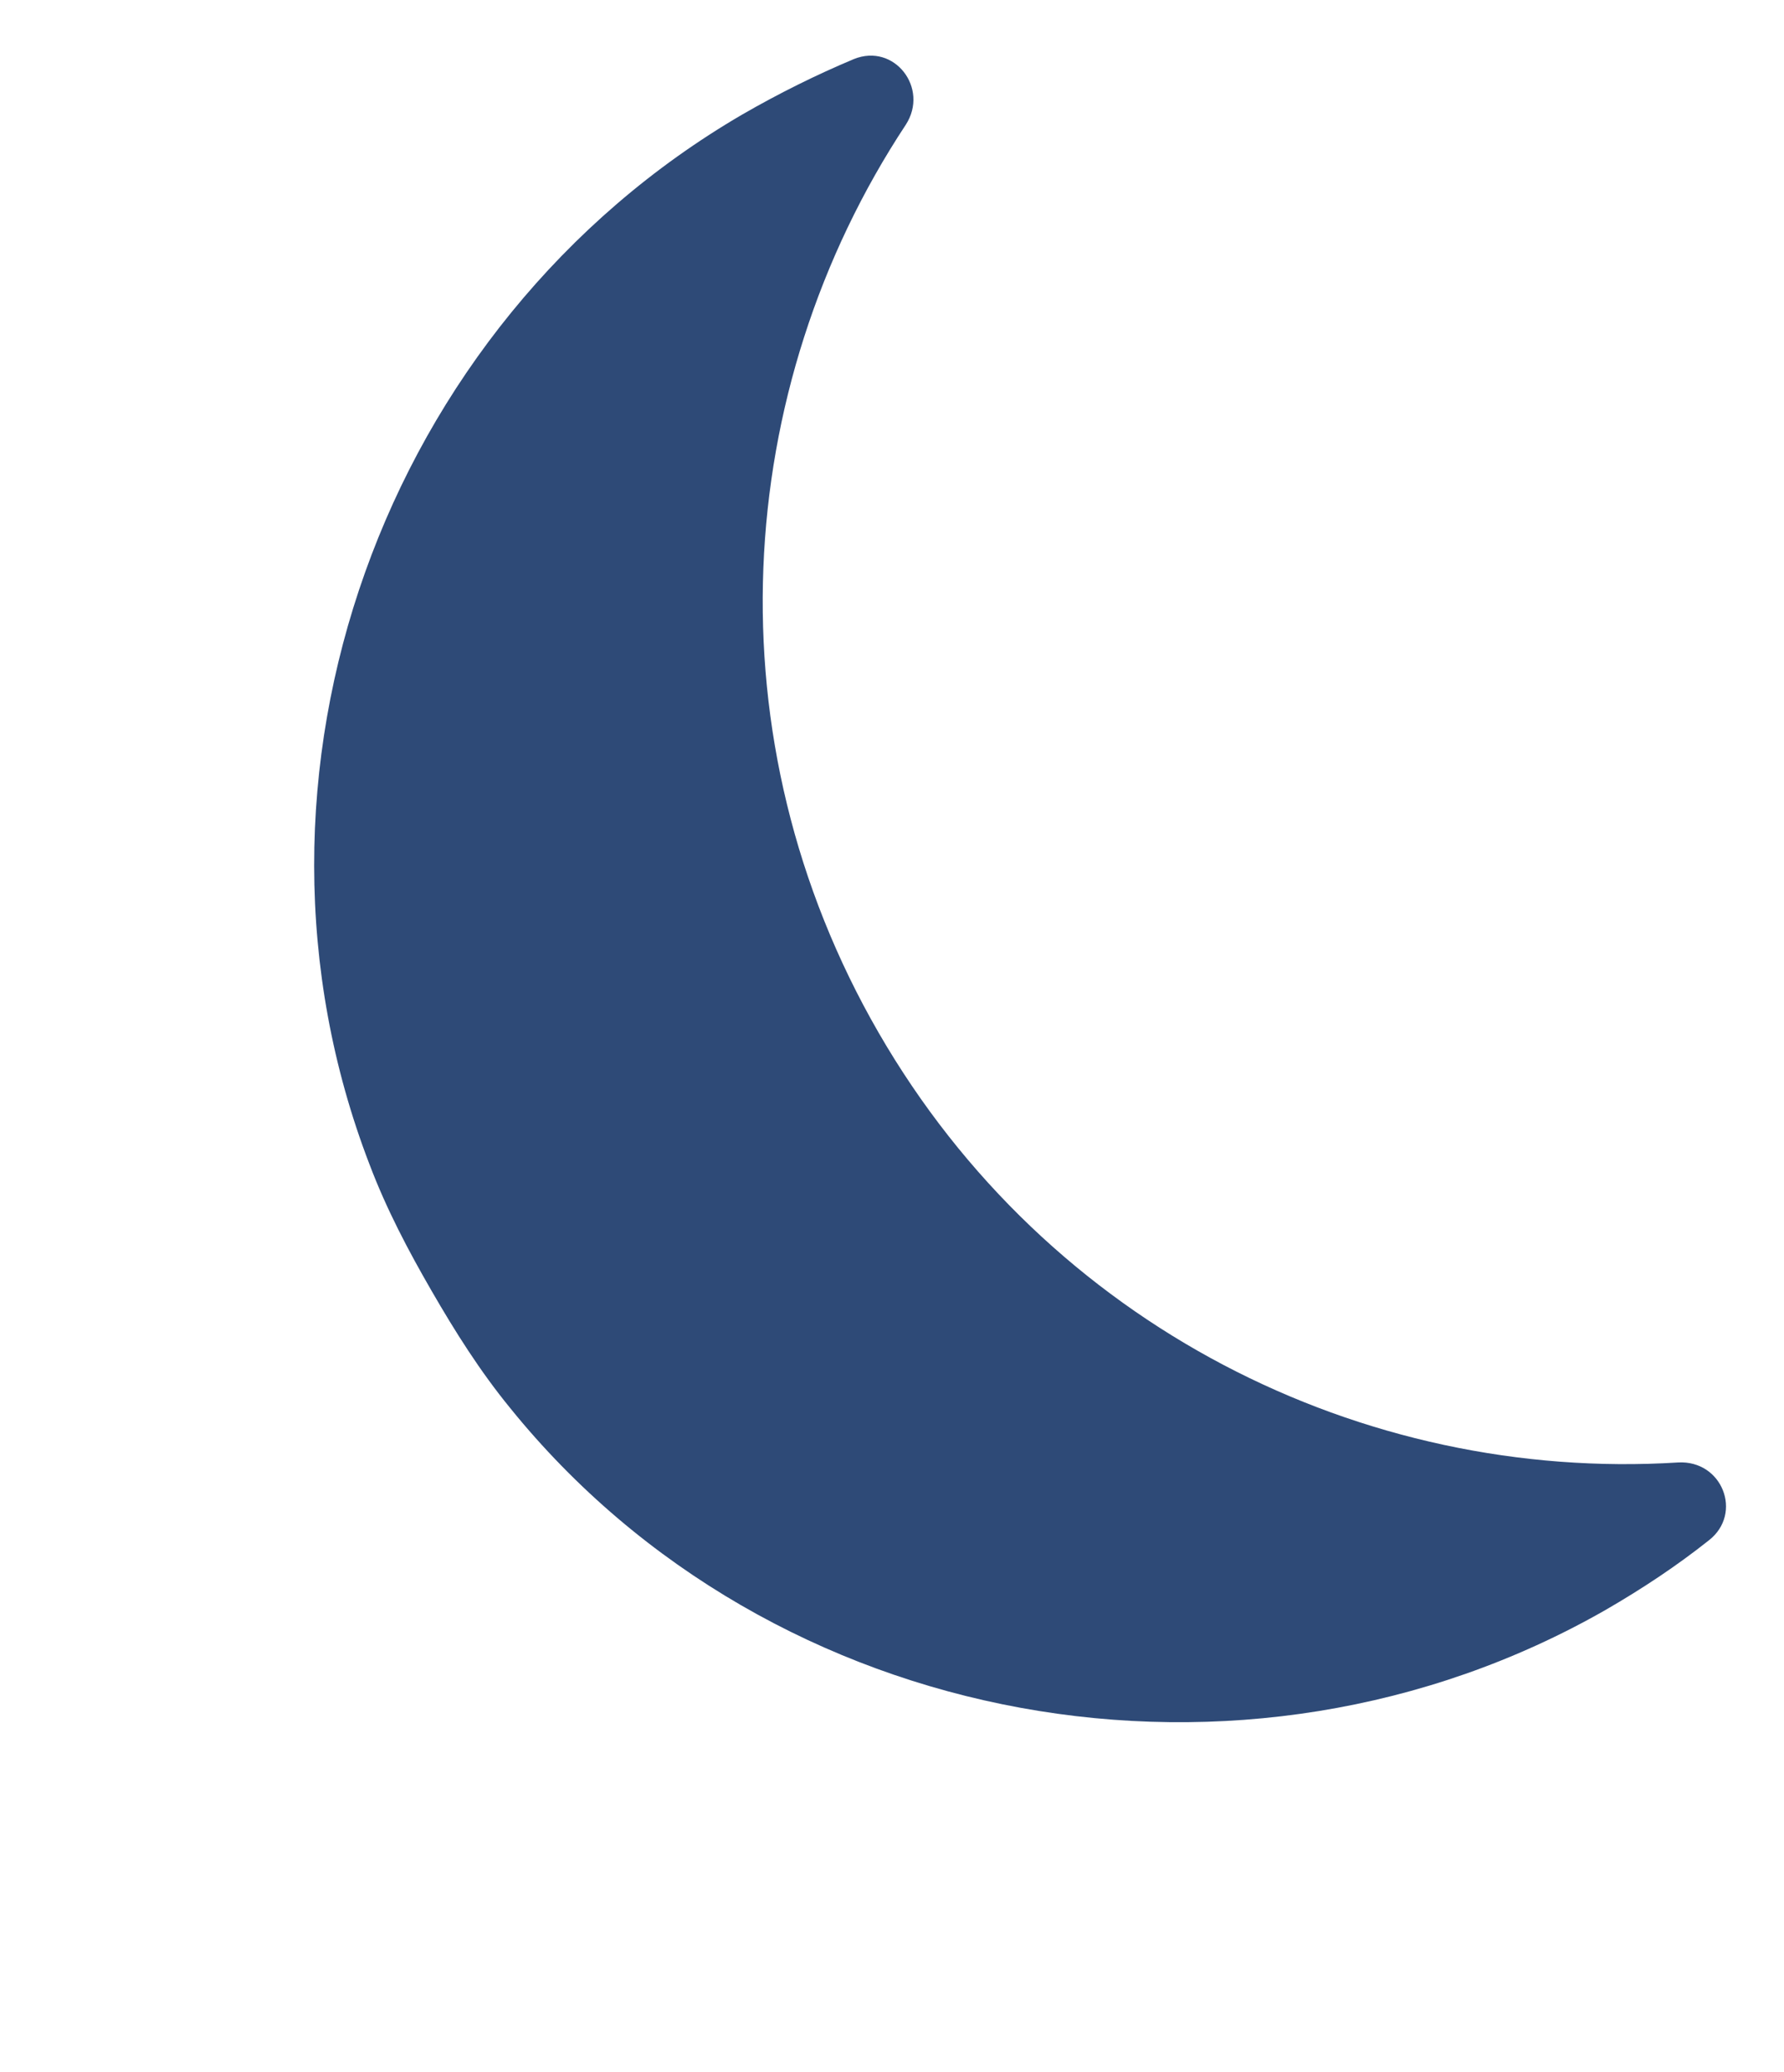 <svg width="31" height="36" viewBox="0 0 31 36" fill="none" xmlns="http://www.w3.org/2000/svg">
<path d="M8.865 24.462C13.41 30.083 21.623 31.559 27.899 27.97C28.536 27.602 29.137 27.203 29.695 26.76C30.292 26.294 29.927 25.362 29.157 25.408C23.674 25.75 18.208 23.034 15.268 17.942C12.328 12.85 12.709 6.759 15.739 2.168C16.151 1.532 15.54 0.742 14.838 1.026C14.182 1.301 13.536 1.622 12.899 1.989C6.653 5.63 3.825 13.481 6.42 20.227C6.716 21.009 7.095 21.726 7.5 22.427C7.905 23.128 8.336 23.815 8.865 24.462Z" fill="#2E4A77"/>
</svg>
